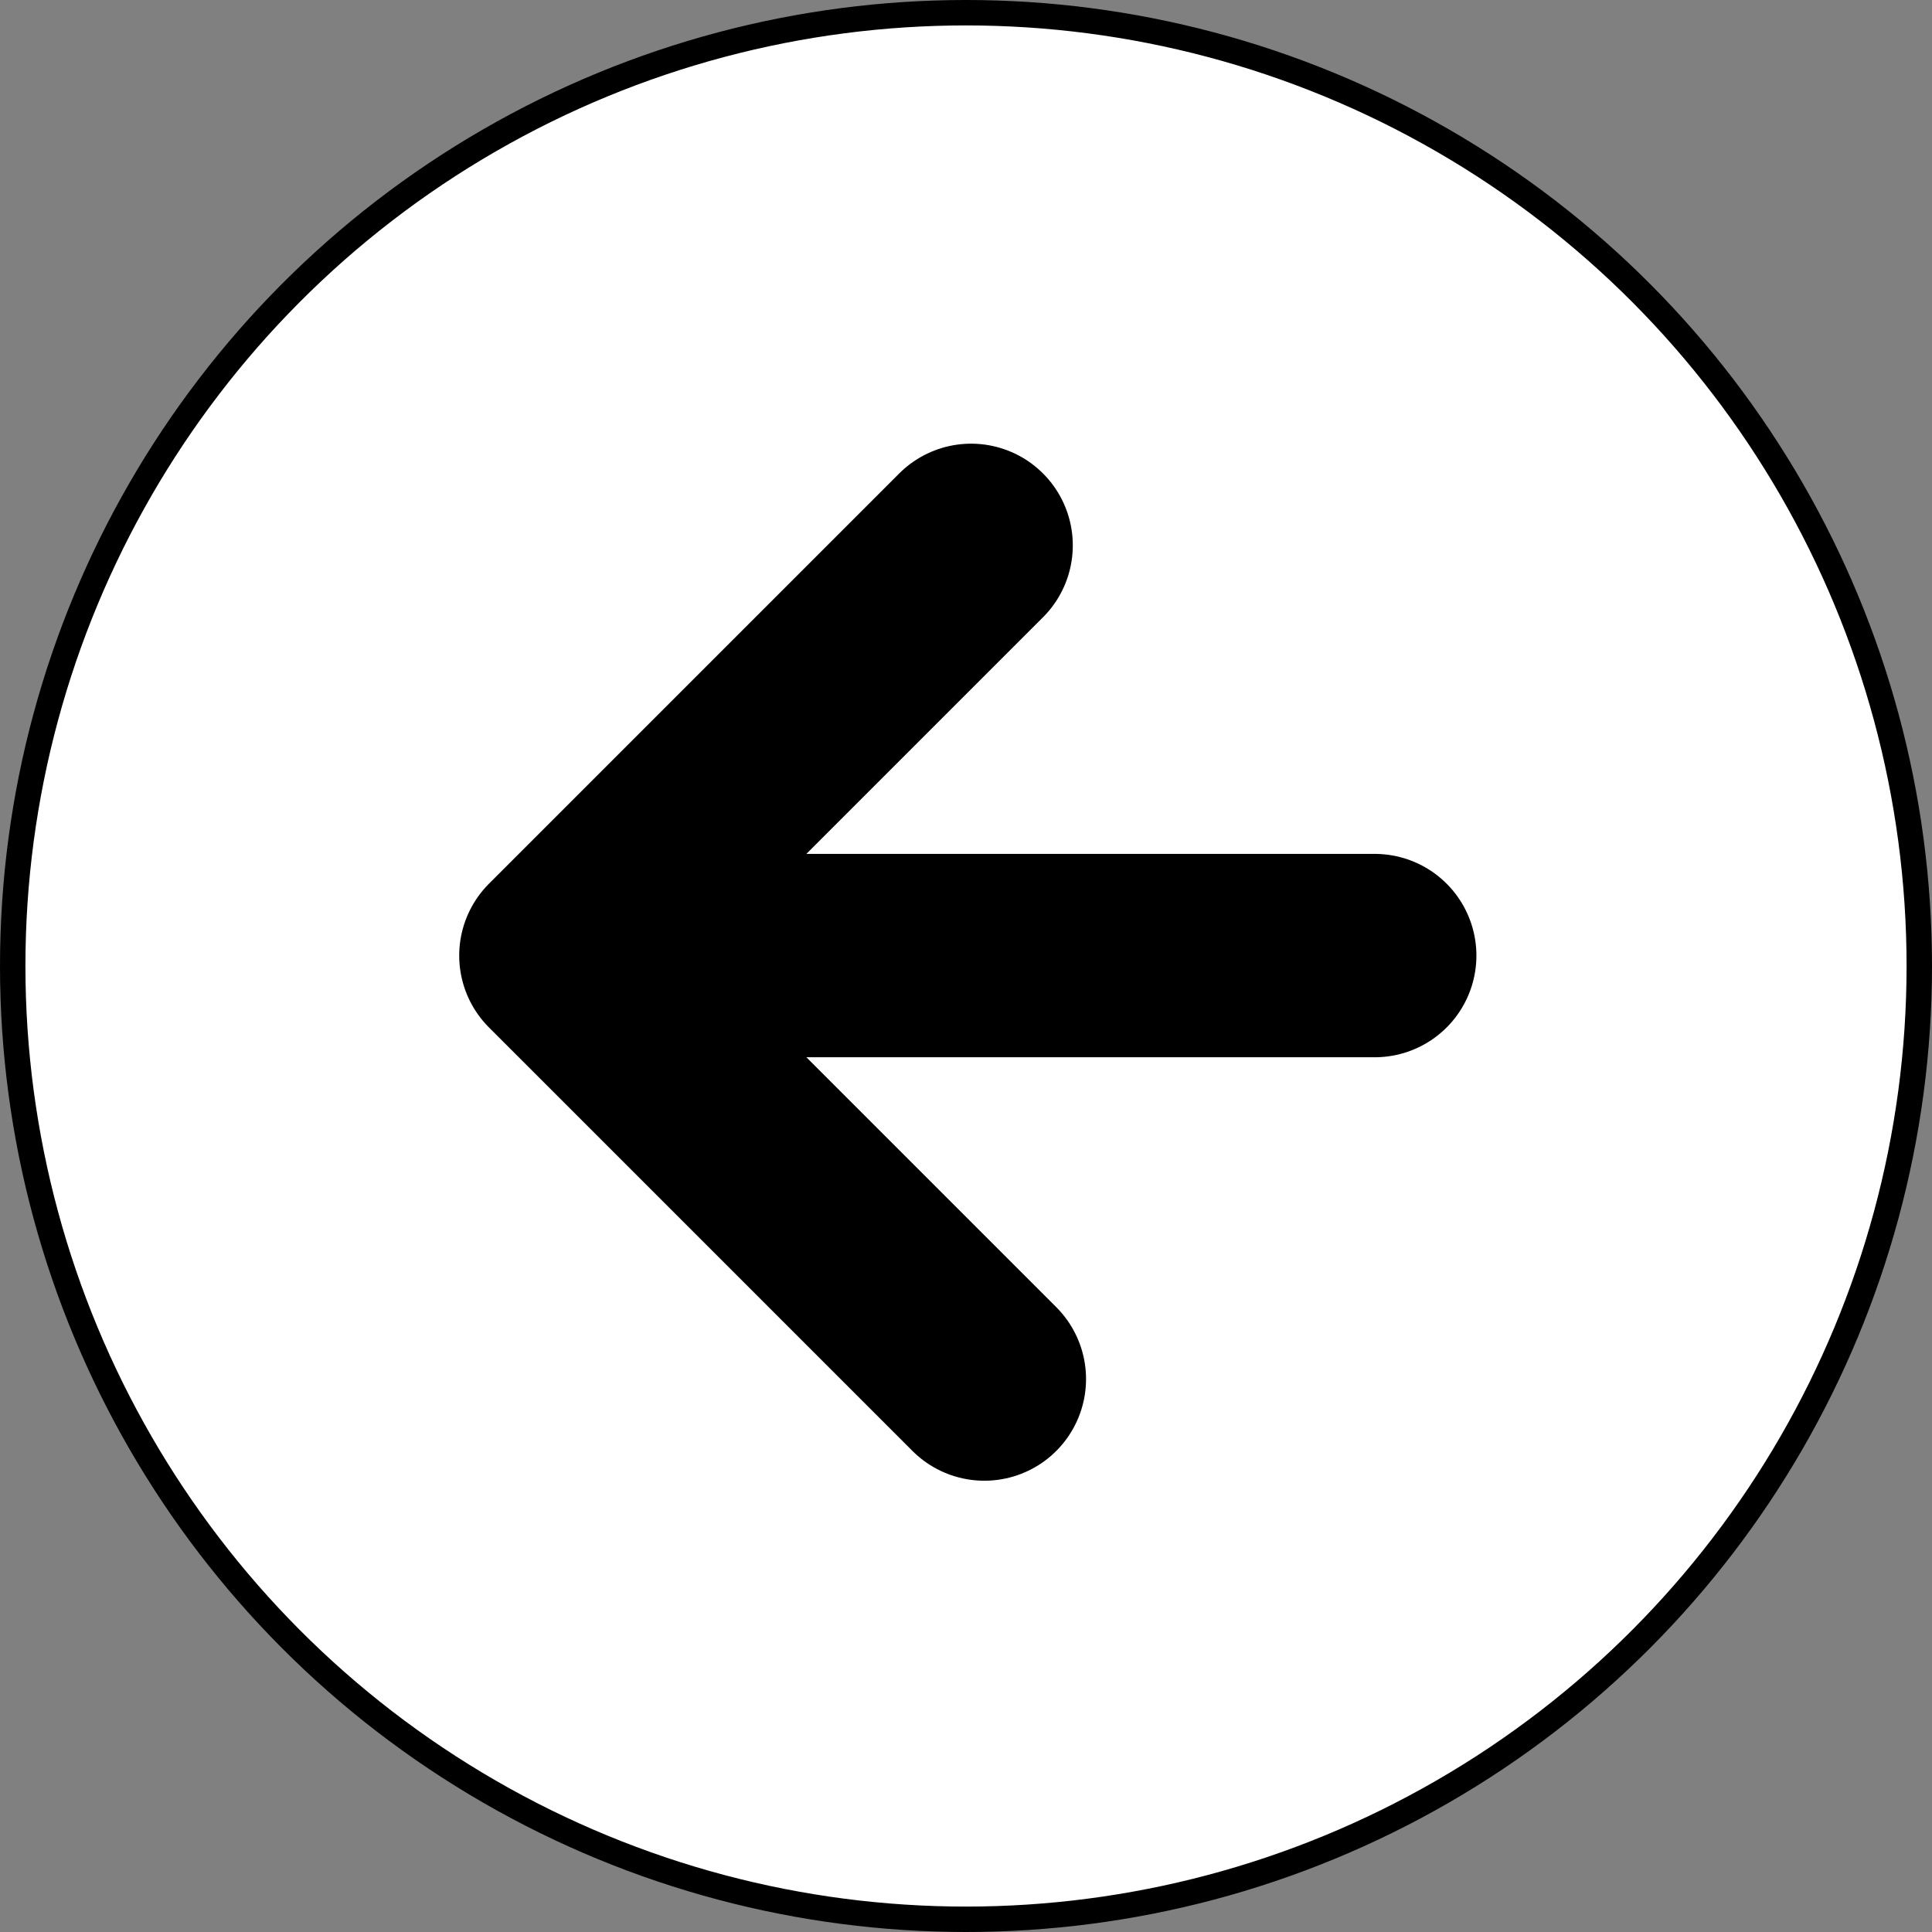 <svg width="76" height="76" viewBox="0 0 76 76" fill="none" xmlns="http://www.w3.org/2000/svg">
<rect x="0" y="0" width="76" height="76" fill="#808080" stroke="none"/>
<circle cx="38" cy="38" r="37.5" fill="white" stroke="black"/>
<path d="M54.078 37.59H22.064M22.064 37.59L38.201 21.453M22.064 37.59L38.722 54.248" stroke="black" stroke-width="8" stroke-linecap="round" stroke-linejoin="round"/>
</svg>
